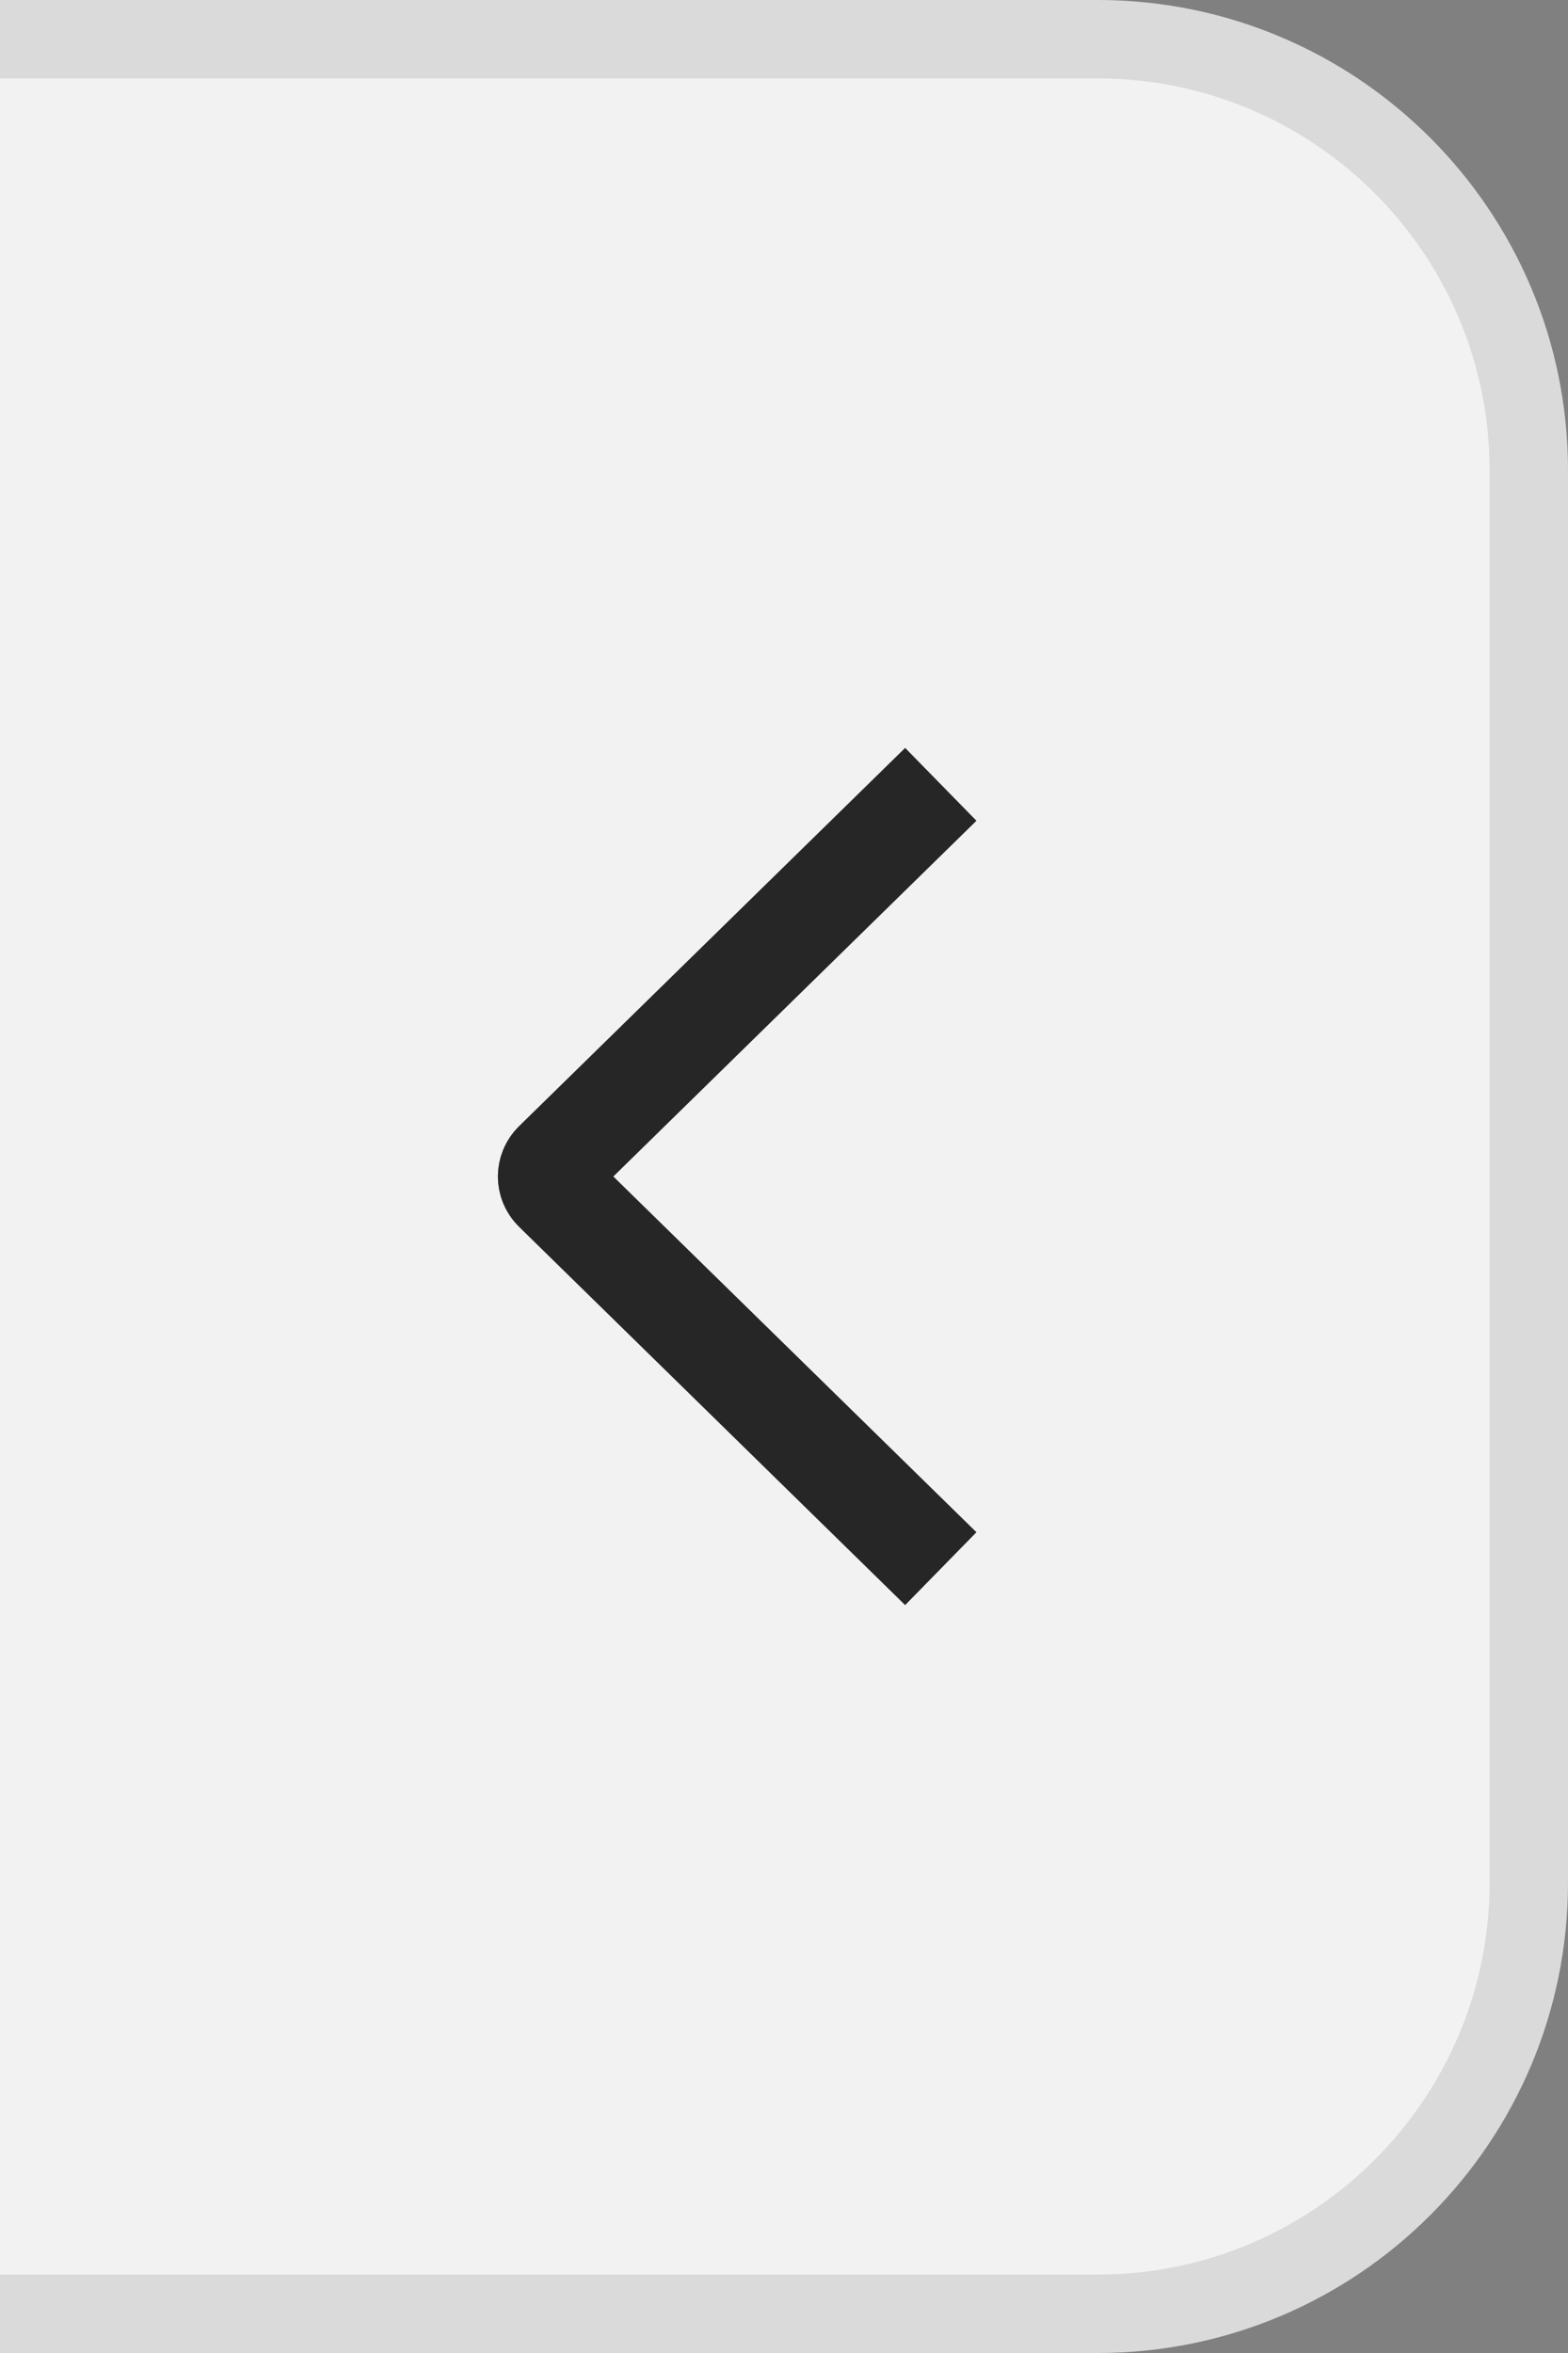 <svg fill="none" height="30" viewBox="0 0 20 30" width="20" xmlns="http://www.w3.org/2000/svg"><rect x="0" y="0" width="20" height="30" fill="#808080" stroke="none"/><path d="m0 0h14c3.314 0 6 2.686 6 6v18c0 3.314-2.686 6-6 6h-14z" fill="#f2f2f2"/><path clip-rule="evenodd" d="m20 6c0-3.314-2.686-6-6-6h-14v1h14c2.761 0 5 2.239 5 5v18c0 2.761-2.239 5-5 5h-14v1h14c3.314 0 6-2.686 6-6z" fill="#000" fill-opacity=".1" fill-rule="evenodd"/><path d="m12 20-4.925-4.823c-.1-.098-.1-.256 0-.354l4.925-4.823" stroke="#262626" stroke-width="1.3"/></svg>